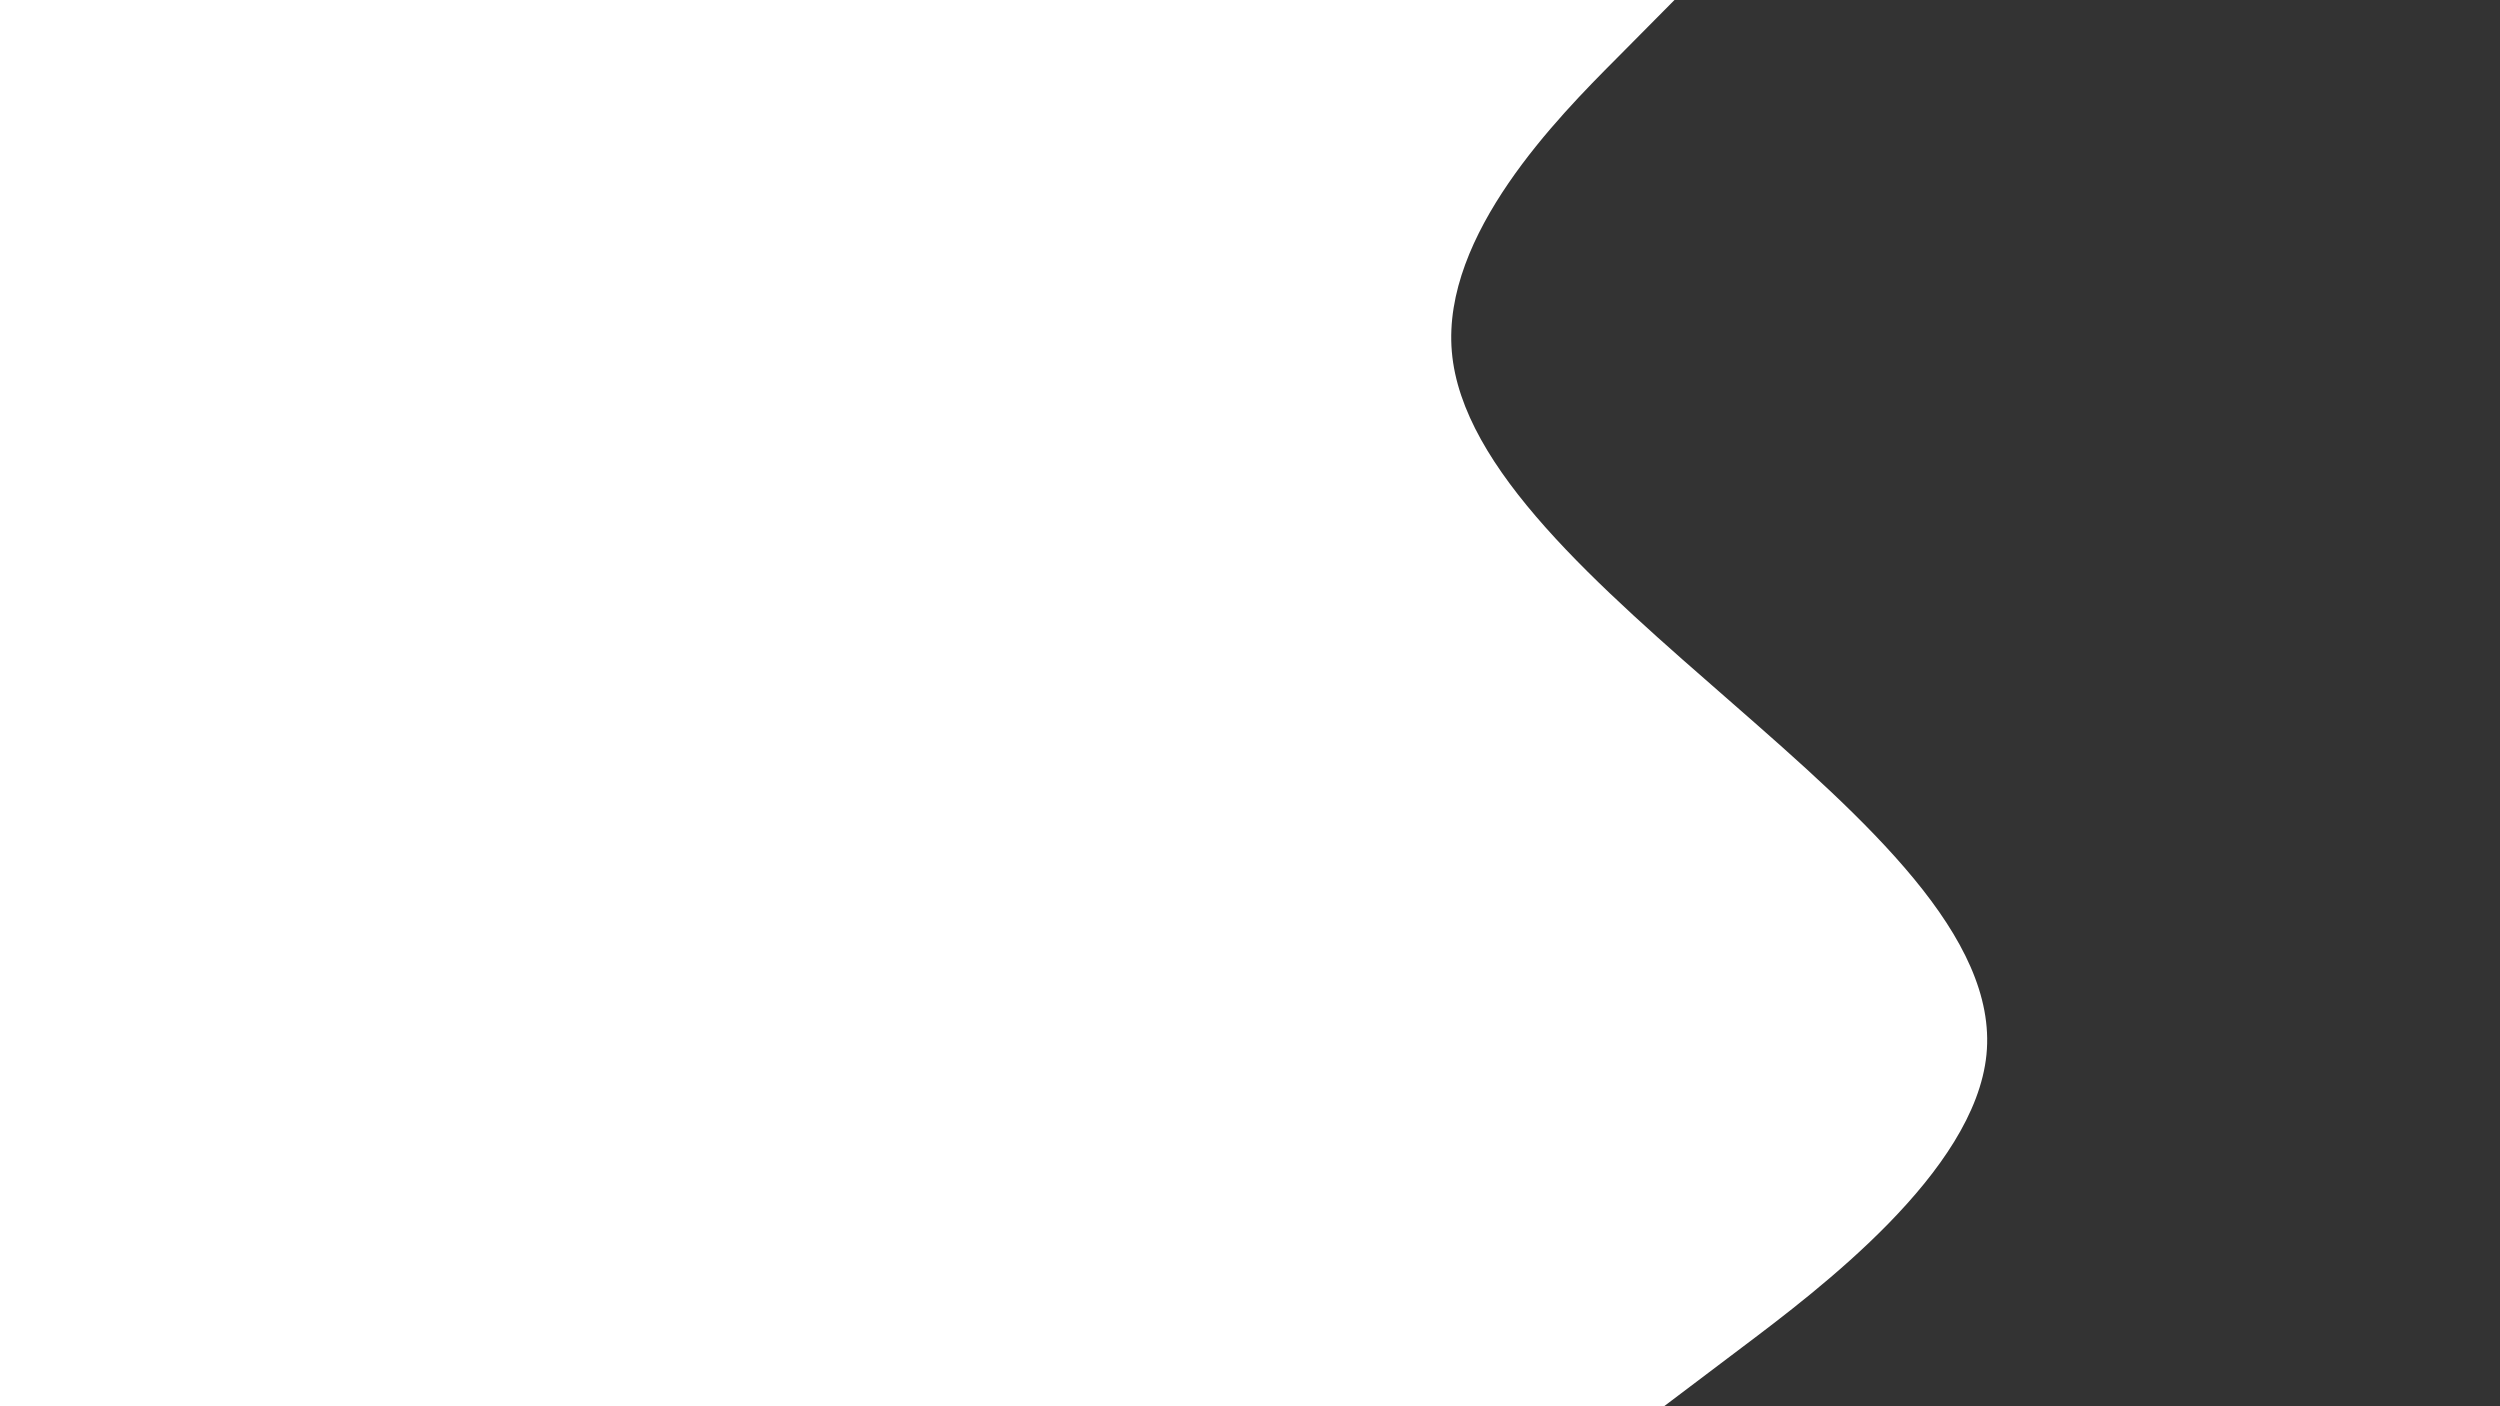 <svg id="visual" viewBox="0 0 960 540" width="960" height="540" xmlns="http://www.w3.org/2000/svg" xmlns:xlink="http://www.w3.org/1999/xlink" version="1.1"><rect x="0" y="0" width="960" height="540" fill="#333333" stroke="none"/><path d="M643 0L620.7 22.5C598.3 45 553.7 90 557.5 135C561.3 180 613.7 225 665.2 270C716.7 315 767.3 360 762.8 405C758.3 450 698.7 495 668.8 517.5L639 540L0 540L0 517.5C0 495 0 450 0 405C0 360 0 315 0 270C0 225 0 180 0 135C0 90 0 45 0 22.5L0 0Z" fill="#fff" stroke-linecap="round" stroke-linejoin="miter"></path></svg>